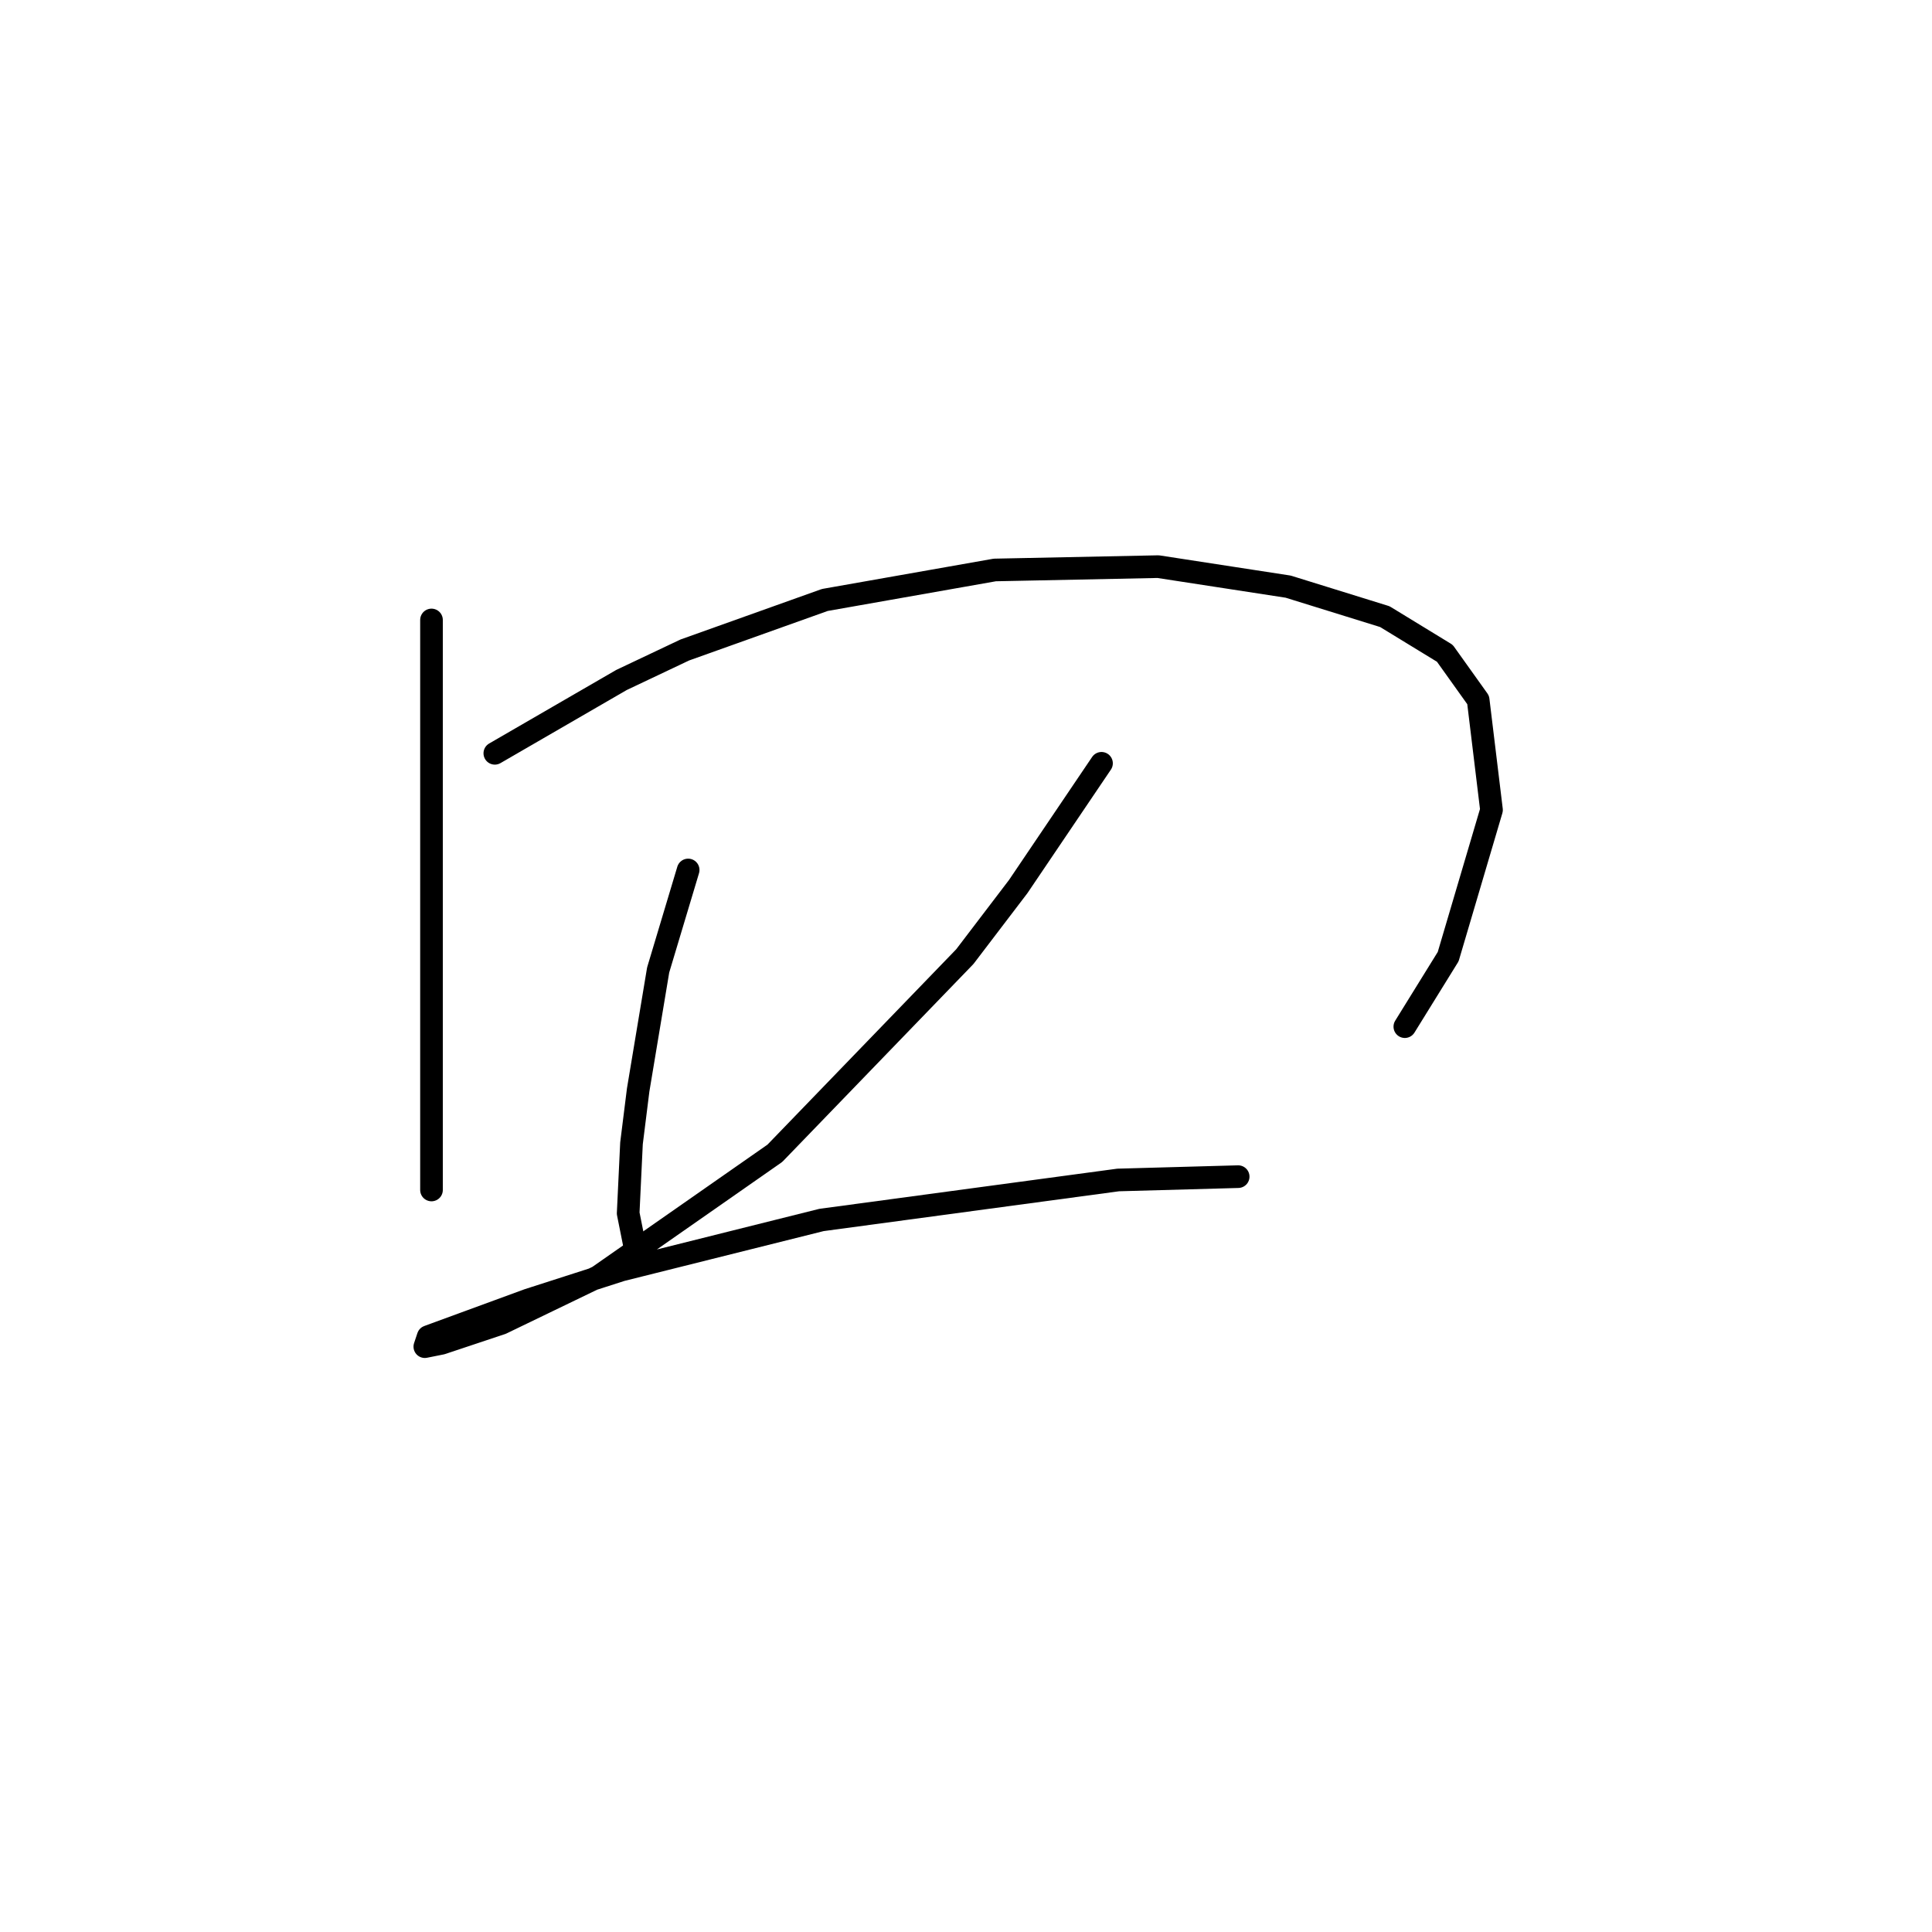 <?xml version="1.0" standalone="no"?>
    <svg width="256" height="256" xmlns="http://www.w3.org/2000/svg" version="1.1">
    <polyline stroke="black" stroke-width="3" stroke-linecap="round" fill="transparent" stroke-linejoin="round" points="57.175 82.149 57.175 102.467 57.175 113.068 57.175 123.227 57.175 133.385 57.175 154.145 57.175 157.678 57.175 157.678 " />
        <polyline stroke="black" stroke-width="3" stroke-linecap="round" fill="transparent" stroke-linejoin="round" points="65.567 99.817 82.351 90.1 90.743 86.125 109.294 79.499 131.821 75.524 153.463 75.082 170.689 77.733 183.498 81.708 191.449 86.566 195.865 92.75 197.632 107.326 191.89 126.76 186.148 136.036 186.148 136.036 " />
        <polyline stroke="black" stroke-width="3" stroke-linecap="round" fill="transparent" stroke-linejoin="round" points="91.185 115.276 87.21 128.527 85.885 136.477 84.56 144.428 83.676 151.495 83.235 160.77 84.118 165.187 84.118 165.187 " />
        <polyline stroke="black" stroke-width="3" stroke-linecap="round" fill="transparent" stroke-linejoin="round" points="145.955 101.142 134.912 117.485 127.845 126.76 102.669 152.82 79.26 169.162 66.451 175.346 58.5 177.996 56.292 178.438 56.733 177.113 69.984 172.254 82.351 168.279 108.853 161.653 148.163 156.353 164.064 155.912 164.064 155.912 " />
        </svg>